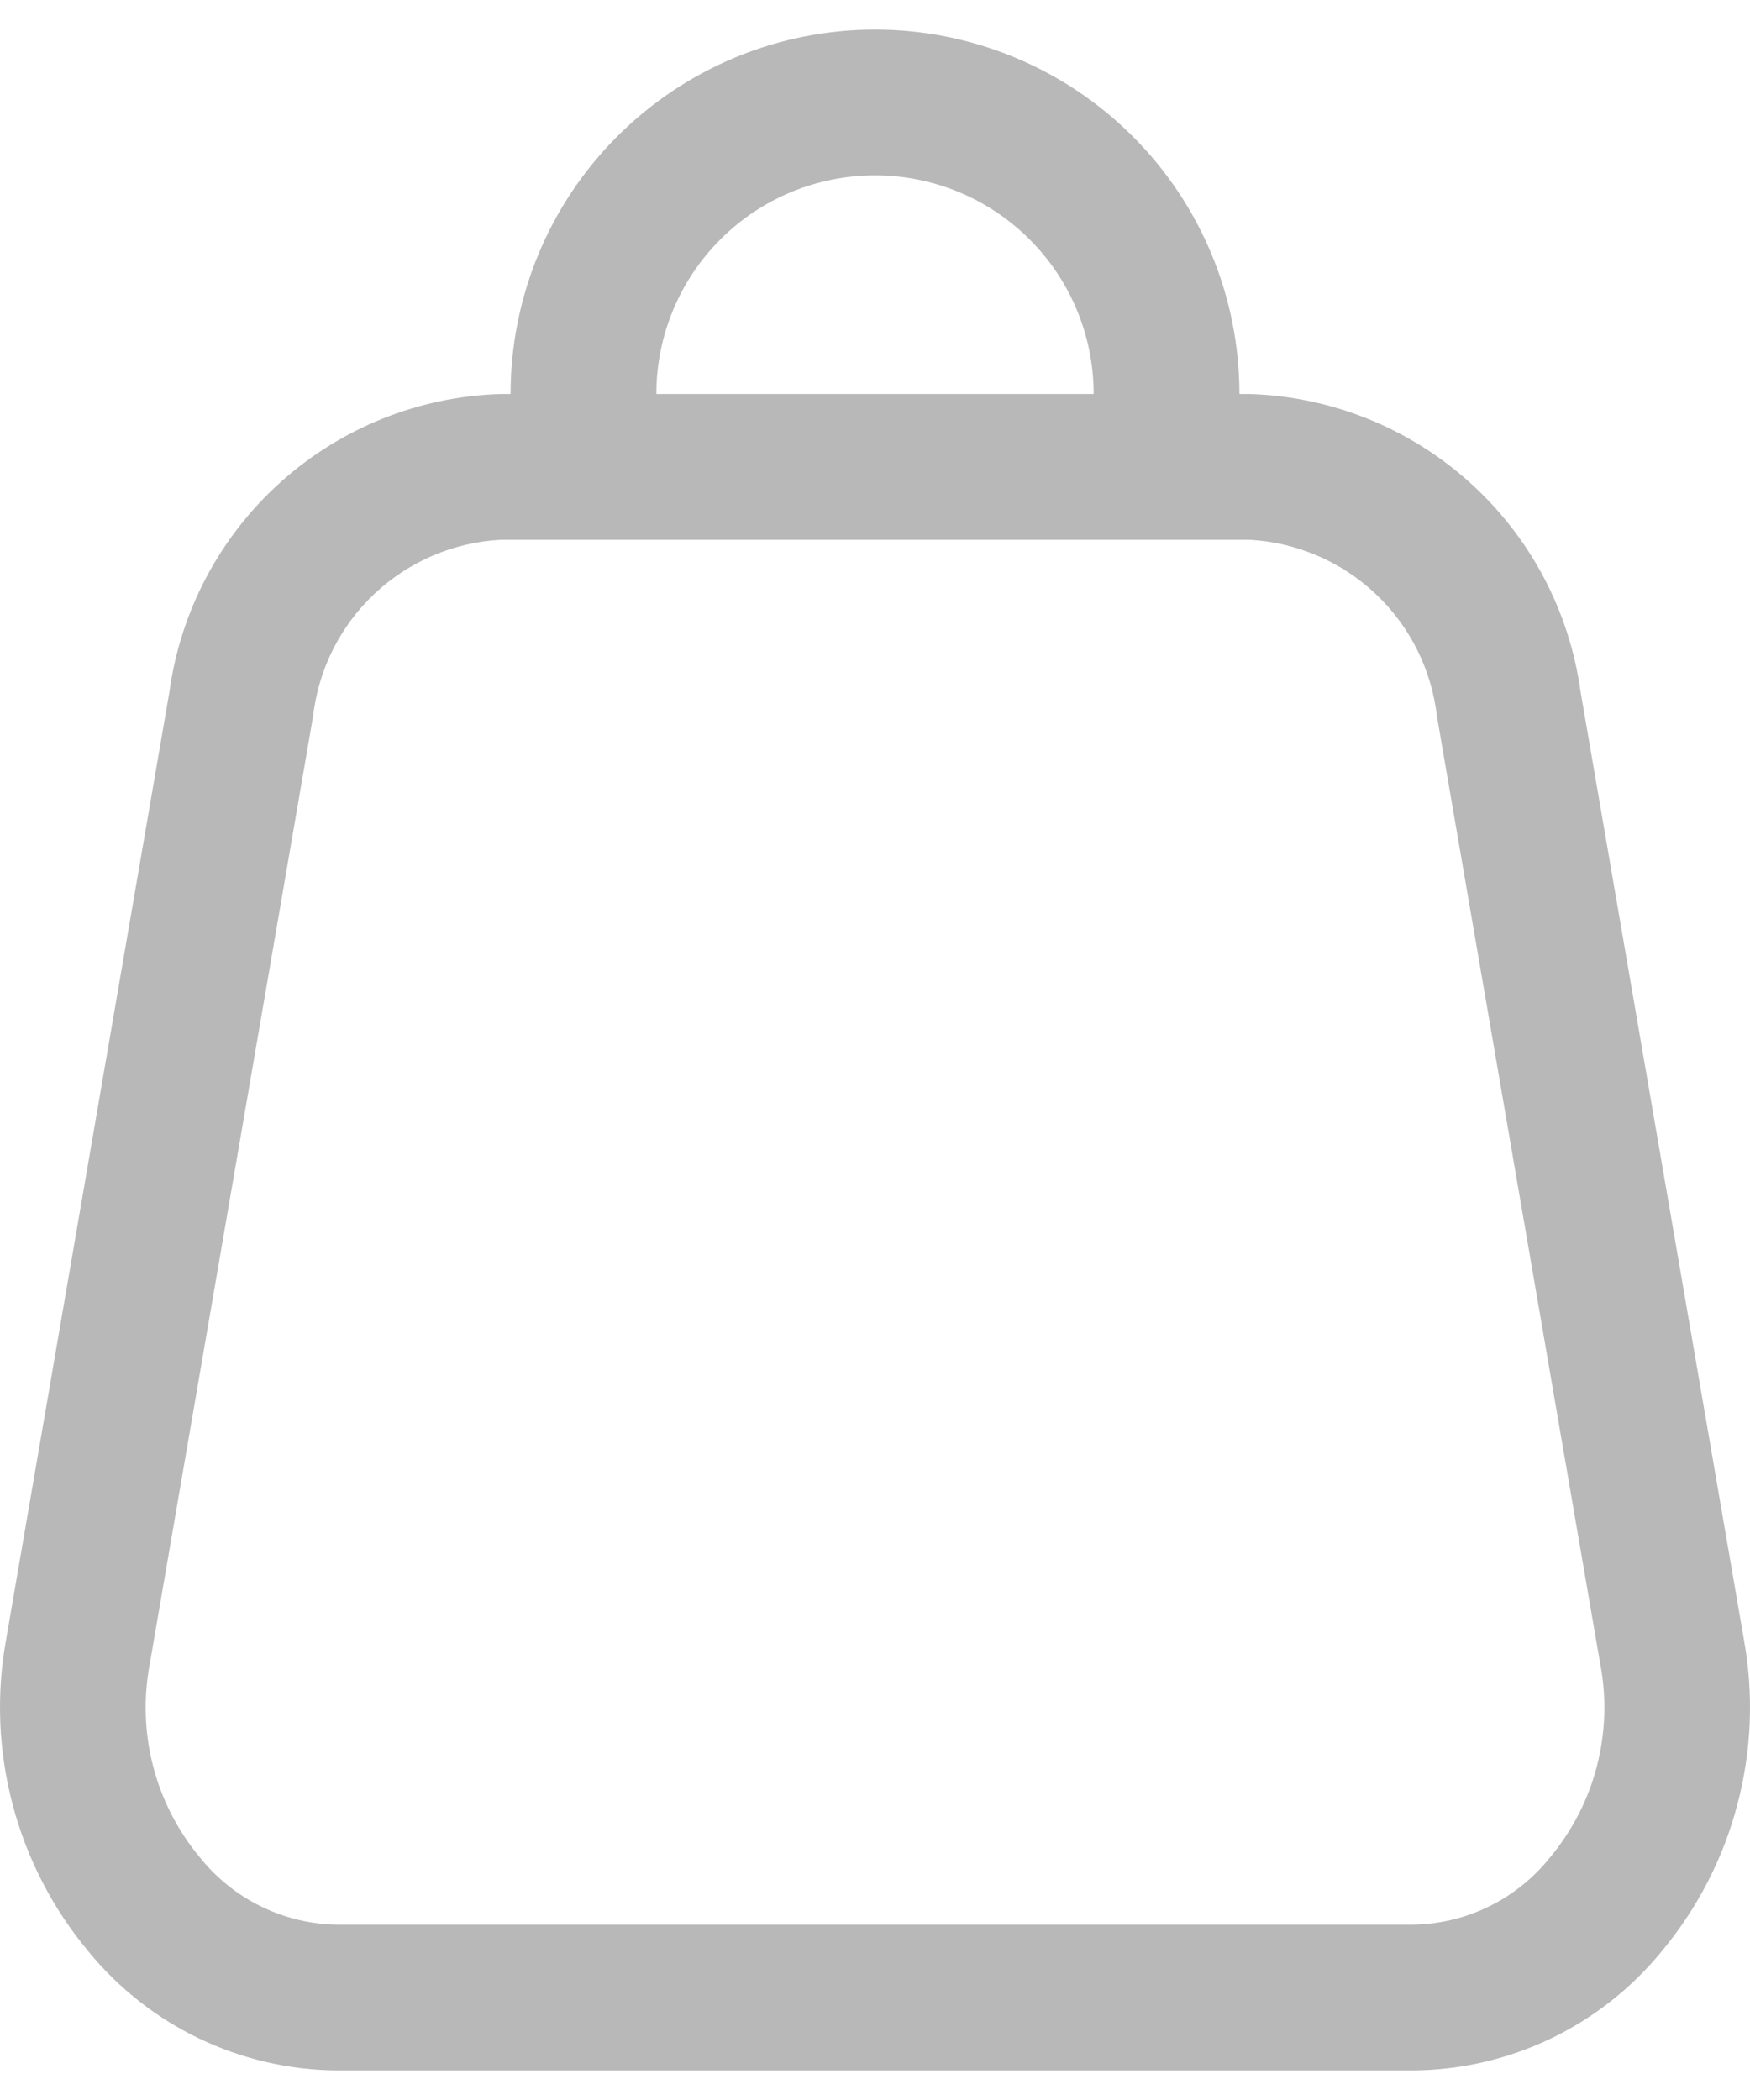 <svg width="20" height="24" viewBox="0 0 20 24" fill="none" xmlns="http://www.w3.org/2000/svg">
<path d="M19.929 18.731L18.063 7.902C17.936 6.98 17.486 6.133 16.794 5.511C16.102 4.889 15.212 4.532 14.282 4.503H14.165C14.165 3.398 13.726 2.339 12.945 1.558C12.164 0.777 11.105 0.338 10 0.338C8.895 0.338 7.836 0.777 7.055 1.558C6.274 2.339 5.835 3.398 5.835 4.503H5.718C4.788 4.532 3.898 4.889 3.206 5.511C2.514 6.133 2.064 6.98 1.937 7.902L0.071 18.731C-0.044 19.359 -0.019 20.005 0.144 20.622C0.306 21.24 0.603 21.814 1.012 22.304C1.357 22.725 1.79 23.065 2.281 23.3C2.772 23.534 3.308 23.658 3.853 23.662H16.148C16.692 23.658 17.228 23.534 17.719 23.3C18.21 23.065 18.643 22.725 18.988 22.304C19.397 21.814 19.694 21.24 19.856 20.622C20.019 20.005 20.044 19.359 19.929 18.731V18.731ZM10 2.004C10.663 2.004 11.298 2.267 11.767 2.736C12.236 3.205 12.499 3.84 12.499 4.503H7.501C7.501 3.84 7.764 3.205 8.233 2.736C8.702 2.267 9.337 2.004 10 2.004V2.004ZM17.713 21.23C17.525 21.465 17.287 21.656 17.017 21.788C16.746 21.921 16.449 21.992 16.148 21.996H3.853C3.551 21.992 3.254 21.921 2.984 21.788C2.713 21.656 2.475 21.465 2.286 21.23C2.033 20.926 1.849 20.57 1.75 20.186C1.651 19.803 1.638 19.403 1.712 19.014L3.578 8.185C3.64 7.65 3.888 7.155 4.28 6.786C4.672 6.417 5.181 6.199 5.718 6.169H14.282C14.819 6.199 15.328 6.417 15.72 6.786C16.112 7.155 16.36 7.65 16.422 8.185L18.288 19.014C18.363 19.403 18.349 19.803 18.25 20.186C18.151 20.57 17.967 20.926 17.713 21.23V21.23Z" fill="#B8B8B8"/>
</svg>
